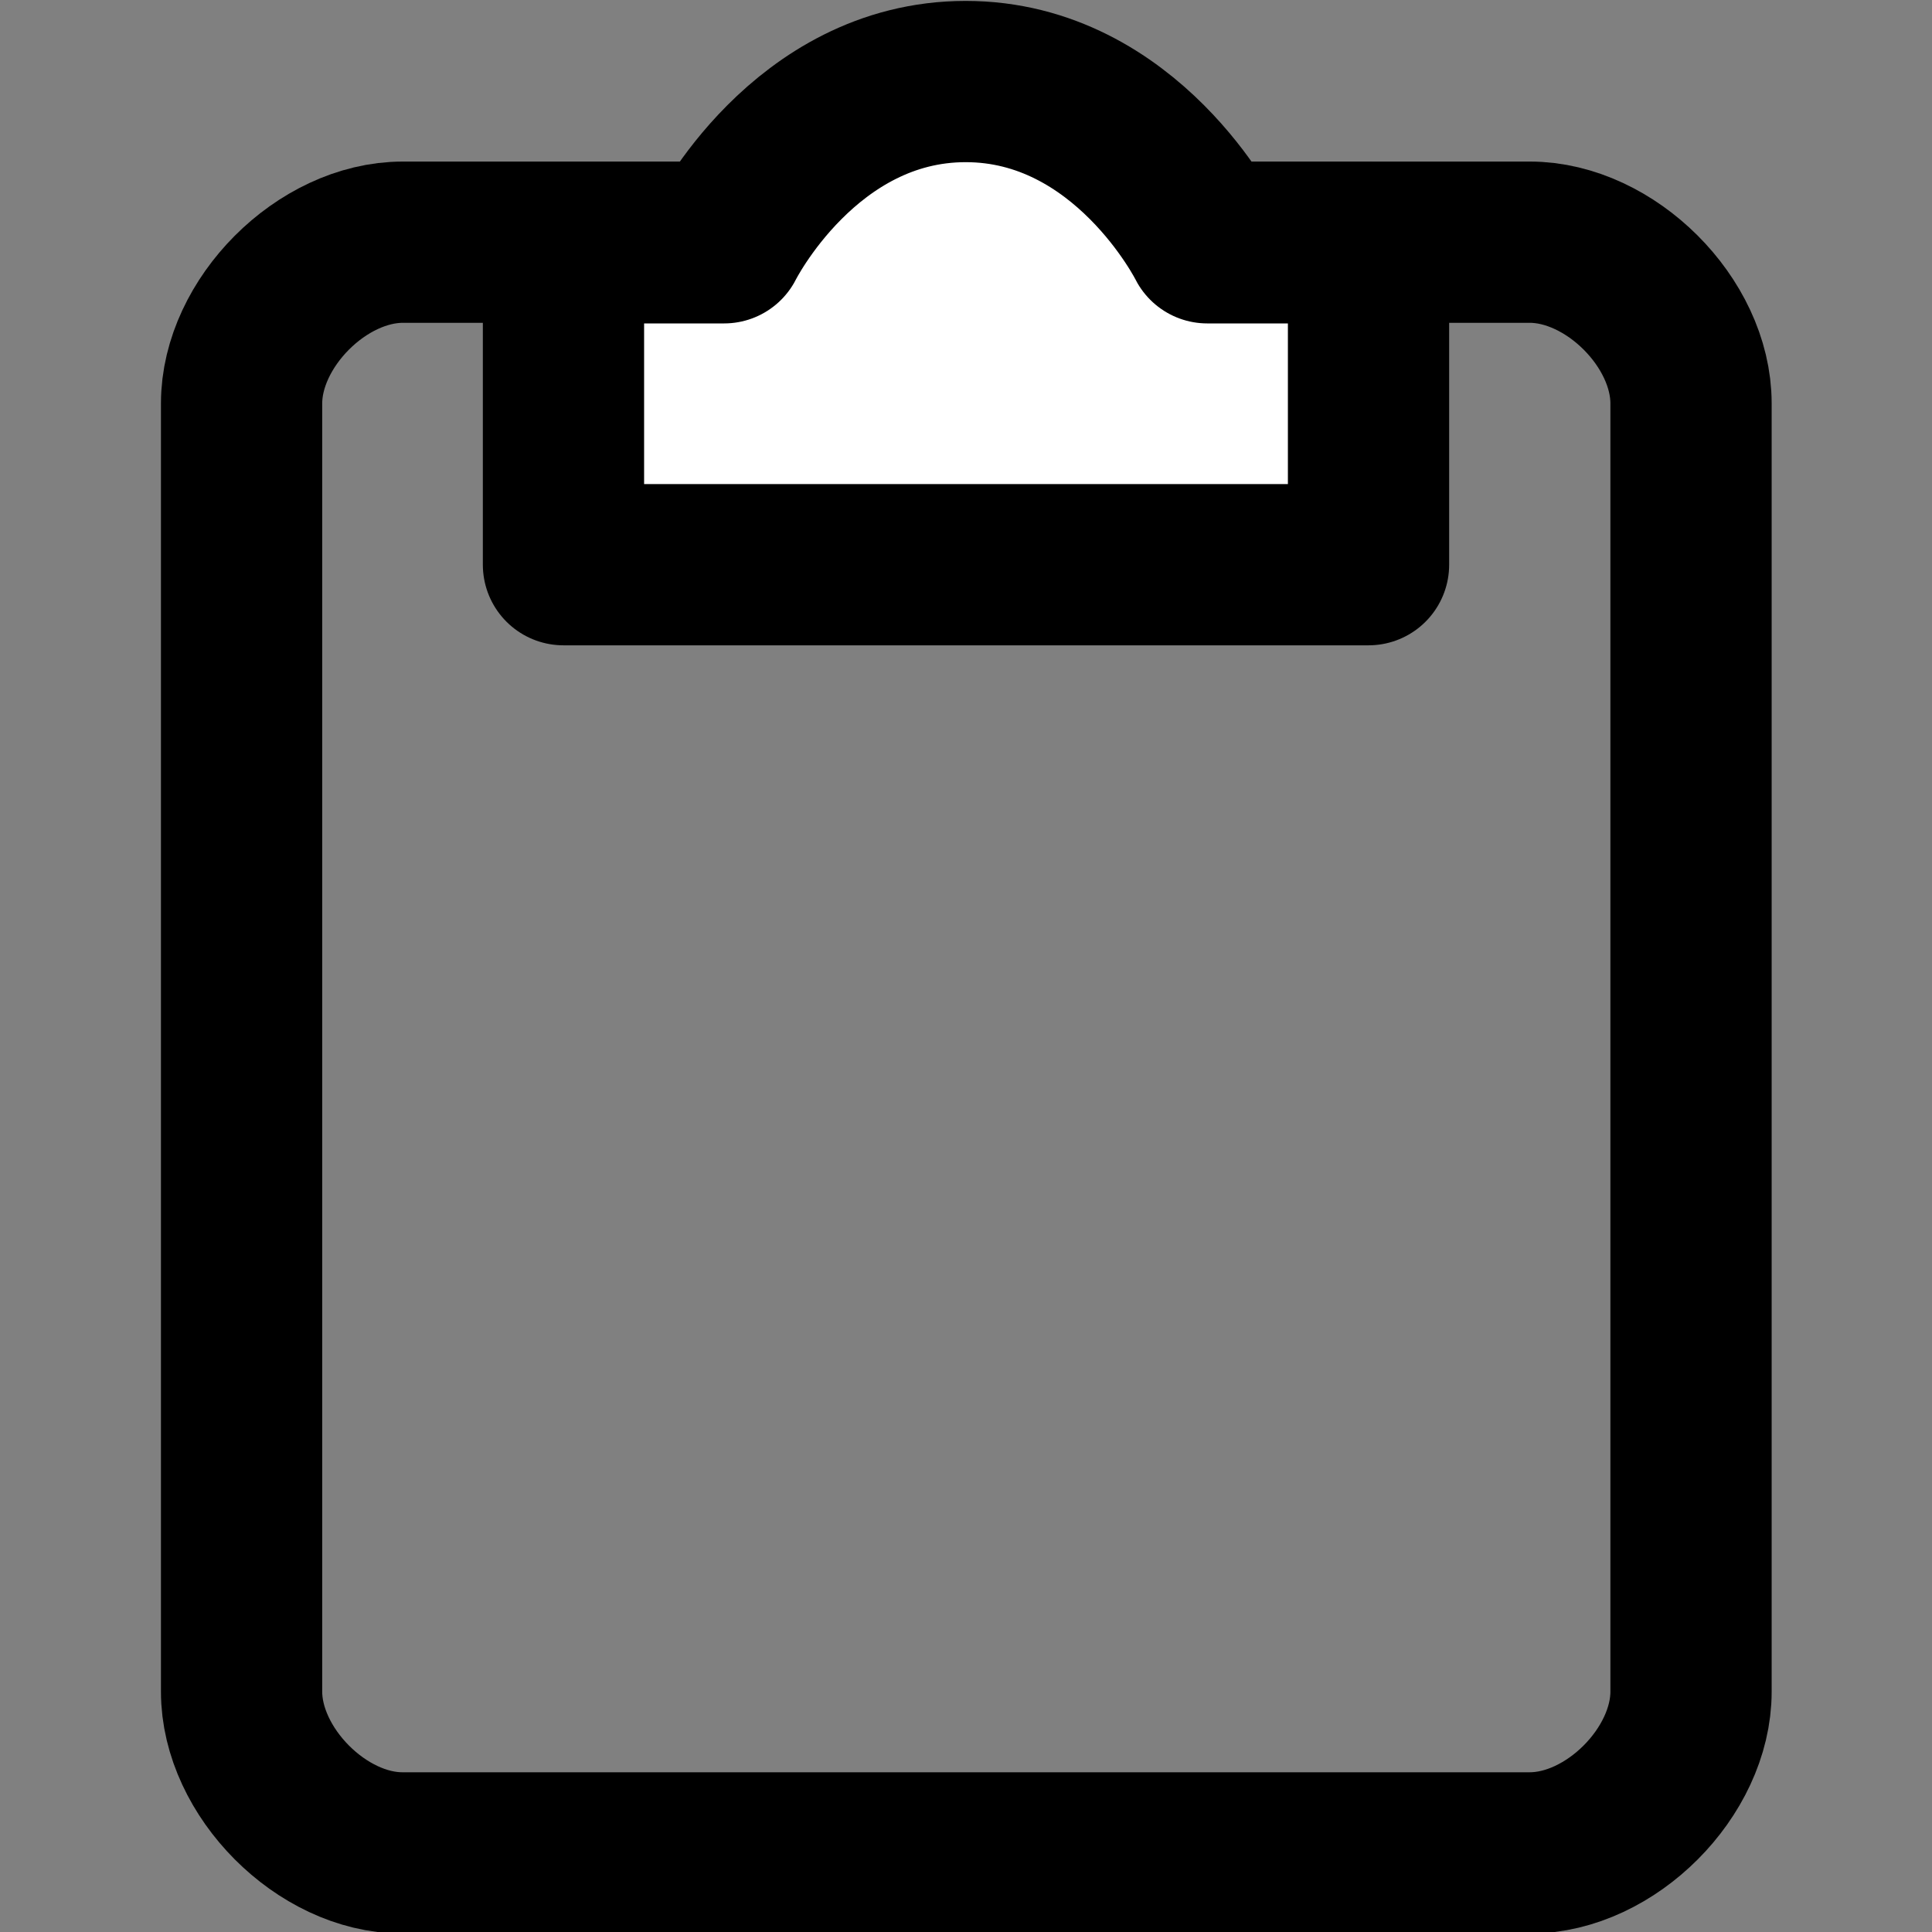 <?xml version="1.0" encoding="UTF-8" standalone="no"?>
<svg
   xmlns:dc="http://purl.org/dc/elements/1.1/"
   xmlns:cc="http://creativecommons.org/ns#"
   xmlns:rdf="http://www.w3.org/1999/02/22-rdf-syntax-ns#"
   xmlns:svg="http://www.w3.org/2000/svg"
   xmlns="http://www.w3.org/2000/svg"
   width="12"
   height="12"
   version="1.1"
   viewBox="0 0 3.175 3.175"
   id="svg12">
  <rect x="0" y="0" width="3.175" height="3.175" fill="#808080" stroke="none"/>
  <defs
     id="defs16" />
  <path
     style="fill:;fill-opacity:1;stroke:CurrentColor;stroke-width:0.265px;stroke-linecap:butt;stroke-linejoin:round;stroke-opacity:1;paint-order:normal"
     d="M 0.397,2.78 V 0.663 c 0,-0.132 0.132,-0.265 0.265,-0.265 H 2.514 c 0.132,0 0.265,0.132 0.265,0.265 V 2.78 c 0,0.132 -0.132,0.265 -0.265,0.265 H 0.661 C 0.529,3.045 0.397,2.912 0.397,2.78 Z"
     id="path26-5-8" />
  <path
     style="fill:#ffffff;fill-opacity:1;stroke:CurrentColor;stroke-width:0.265px;stroke-linecap:butt;stroke-linejoin:round;stroke-opacity:1"
     d="M 0.926,0.928 H 2.249 V 0.399 H 1.984 c 0,0 -0.132,-0.265 -0.397,-0.265 -0.265,0 -0.397,0.265 -0.397,0.265 H 0.926 Z"
     id="path7110" />
</svg>
